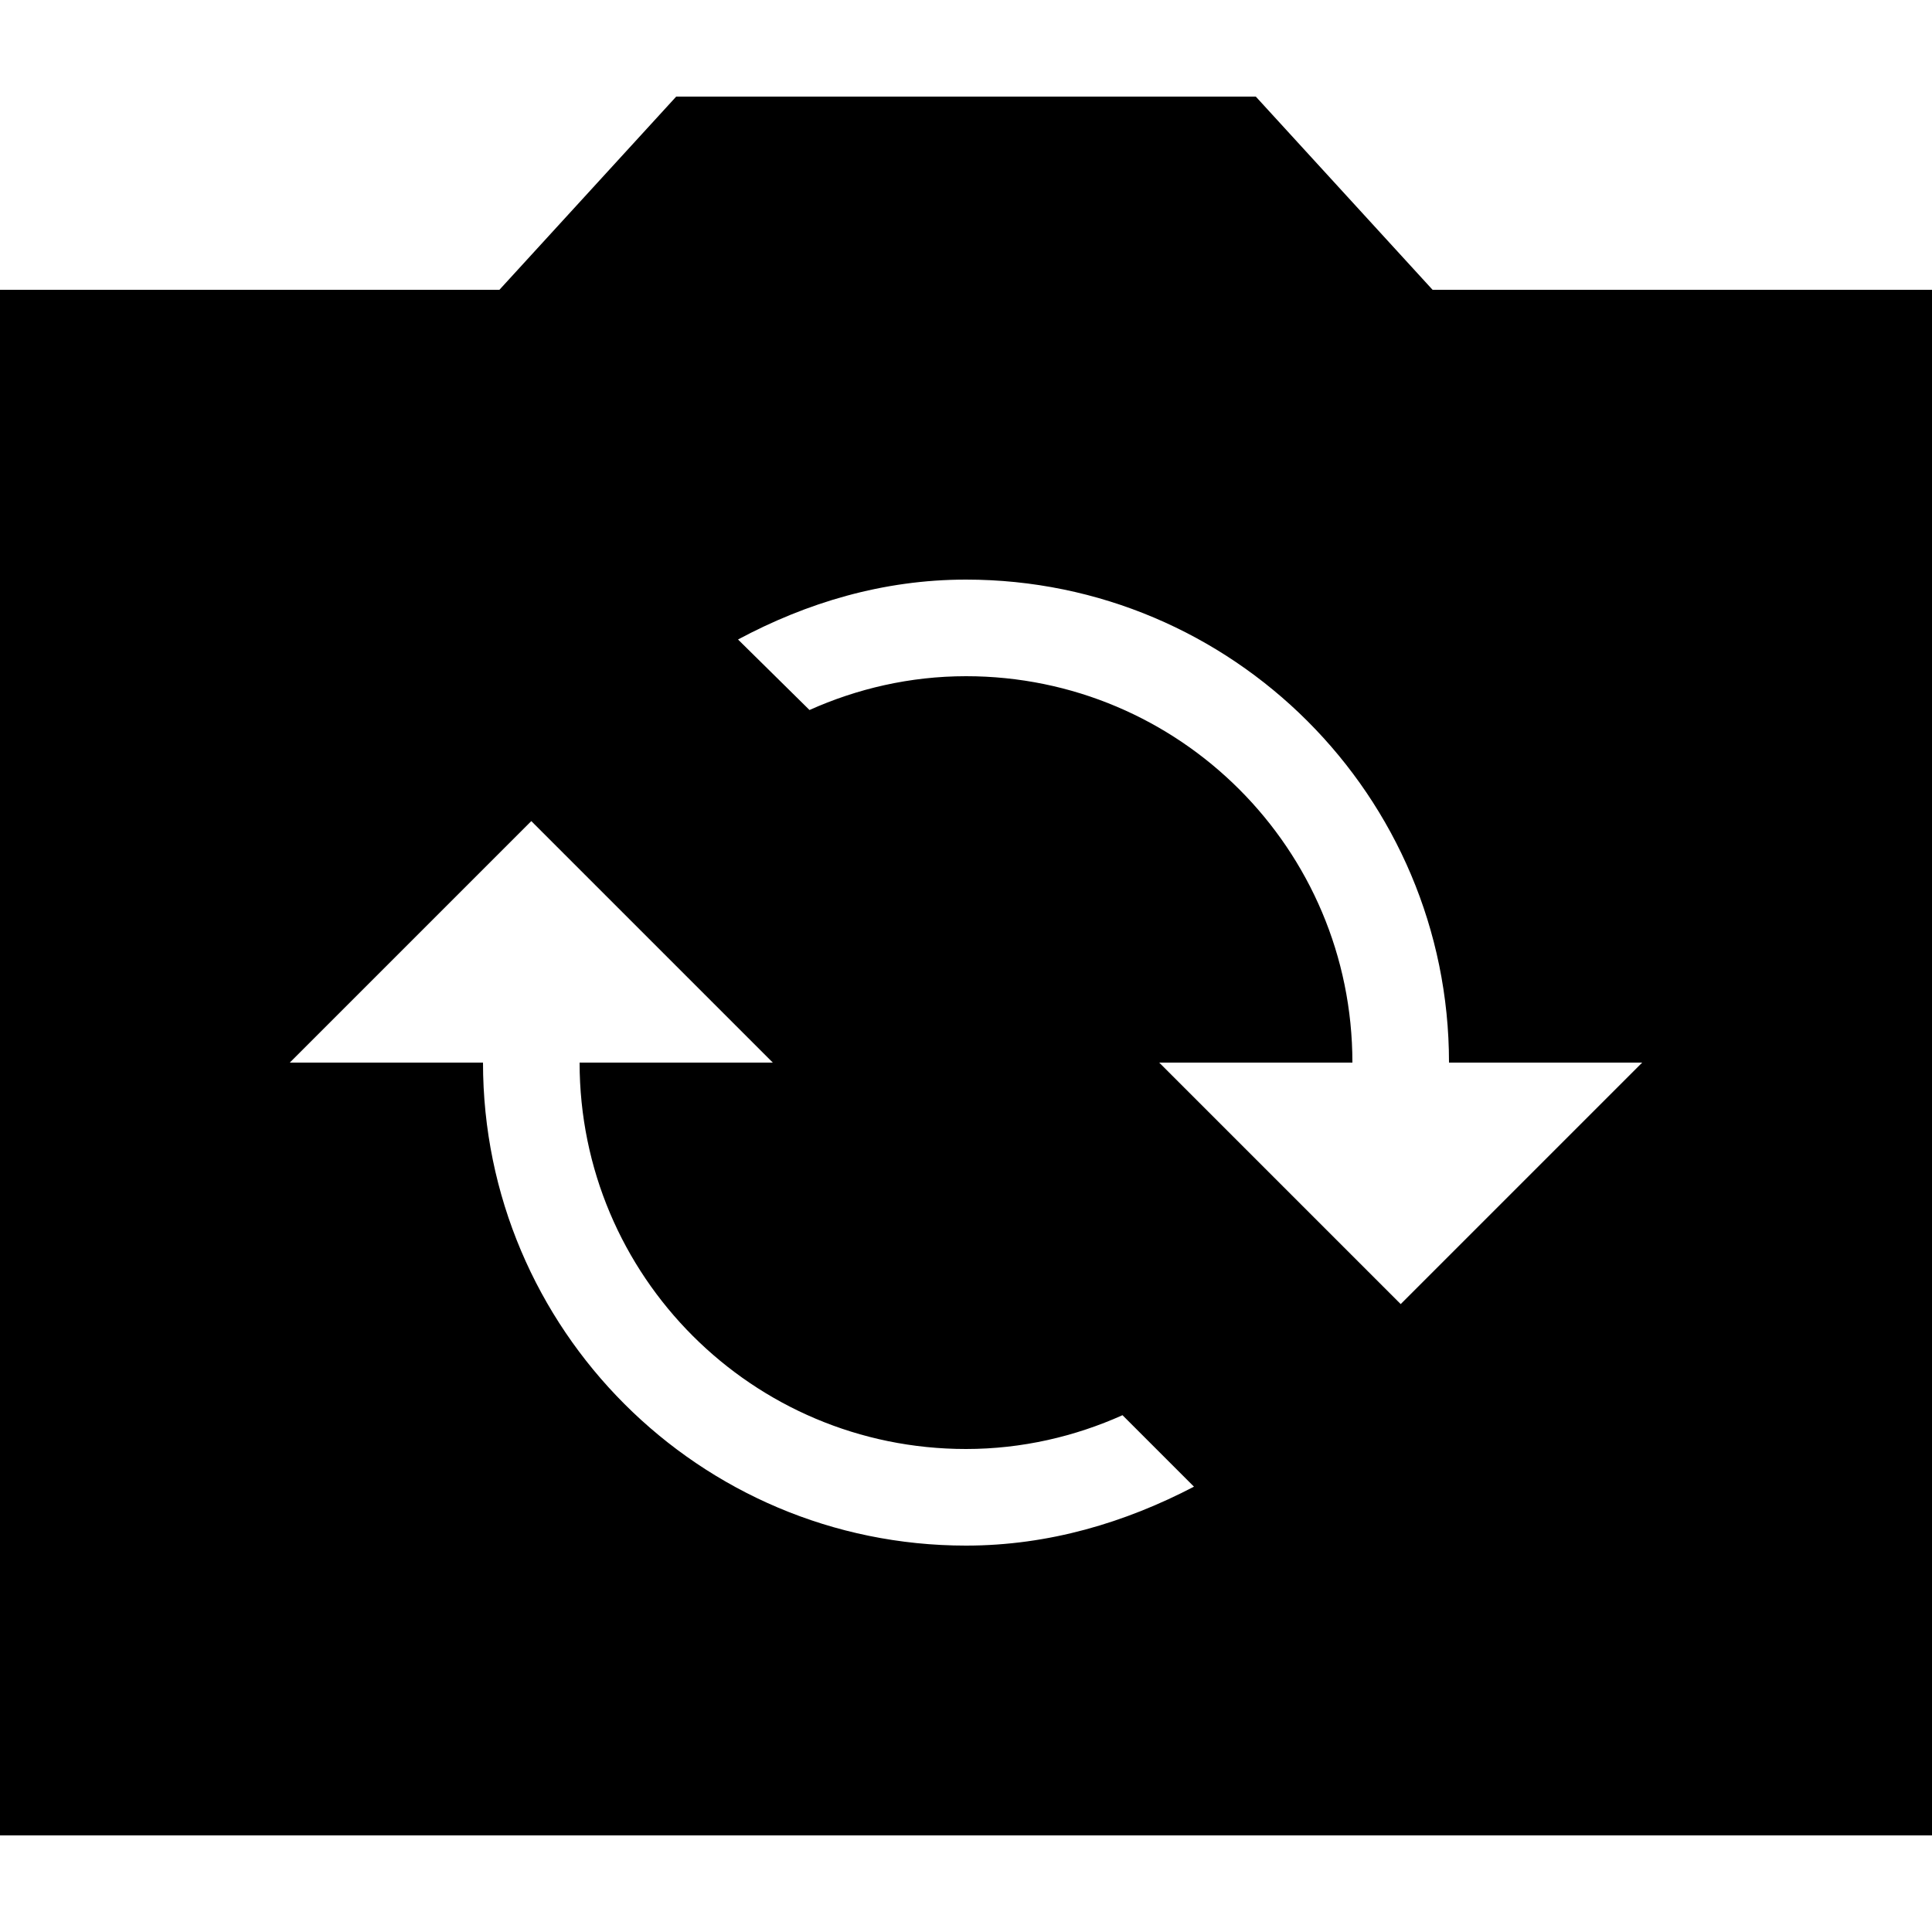 <svg xmlns="http://www.w3.org/2000/svg" enable-background="new 0 0 24 24" viewBox="2 2 20 20"><g><rect fill="none"/></g><g><g><path d="M16.83,5L15,3H9L7.17,5H2v16h20V5H16.83z M12,18c-2.76,0-5-2.24-5-5H5l2.5-2.5L10,13H8c0,2.21,1.79,4,4,4 c0.58,0,1.13-0.13,1.62-0.35l0.74,0.74C13.65,17.76,12.86,18,12,18z M16.5,15.5L14,13h2c0-2.21-1.79-4-4-4 c-0.58,0-1.13,0.13-1.62,0.35L9.64,8.62C10.35,8.24,11.14,8,12,8c2.76,0,5,2.24,5,5h2L16.5,15.5z"/></g></g></svg>